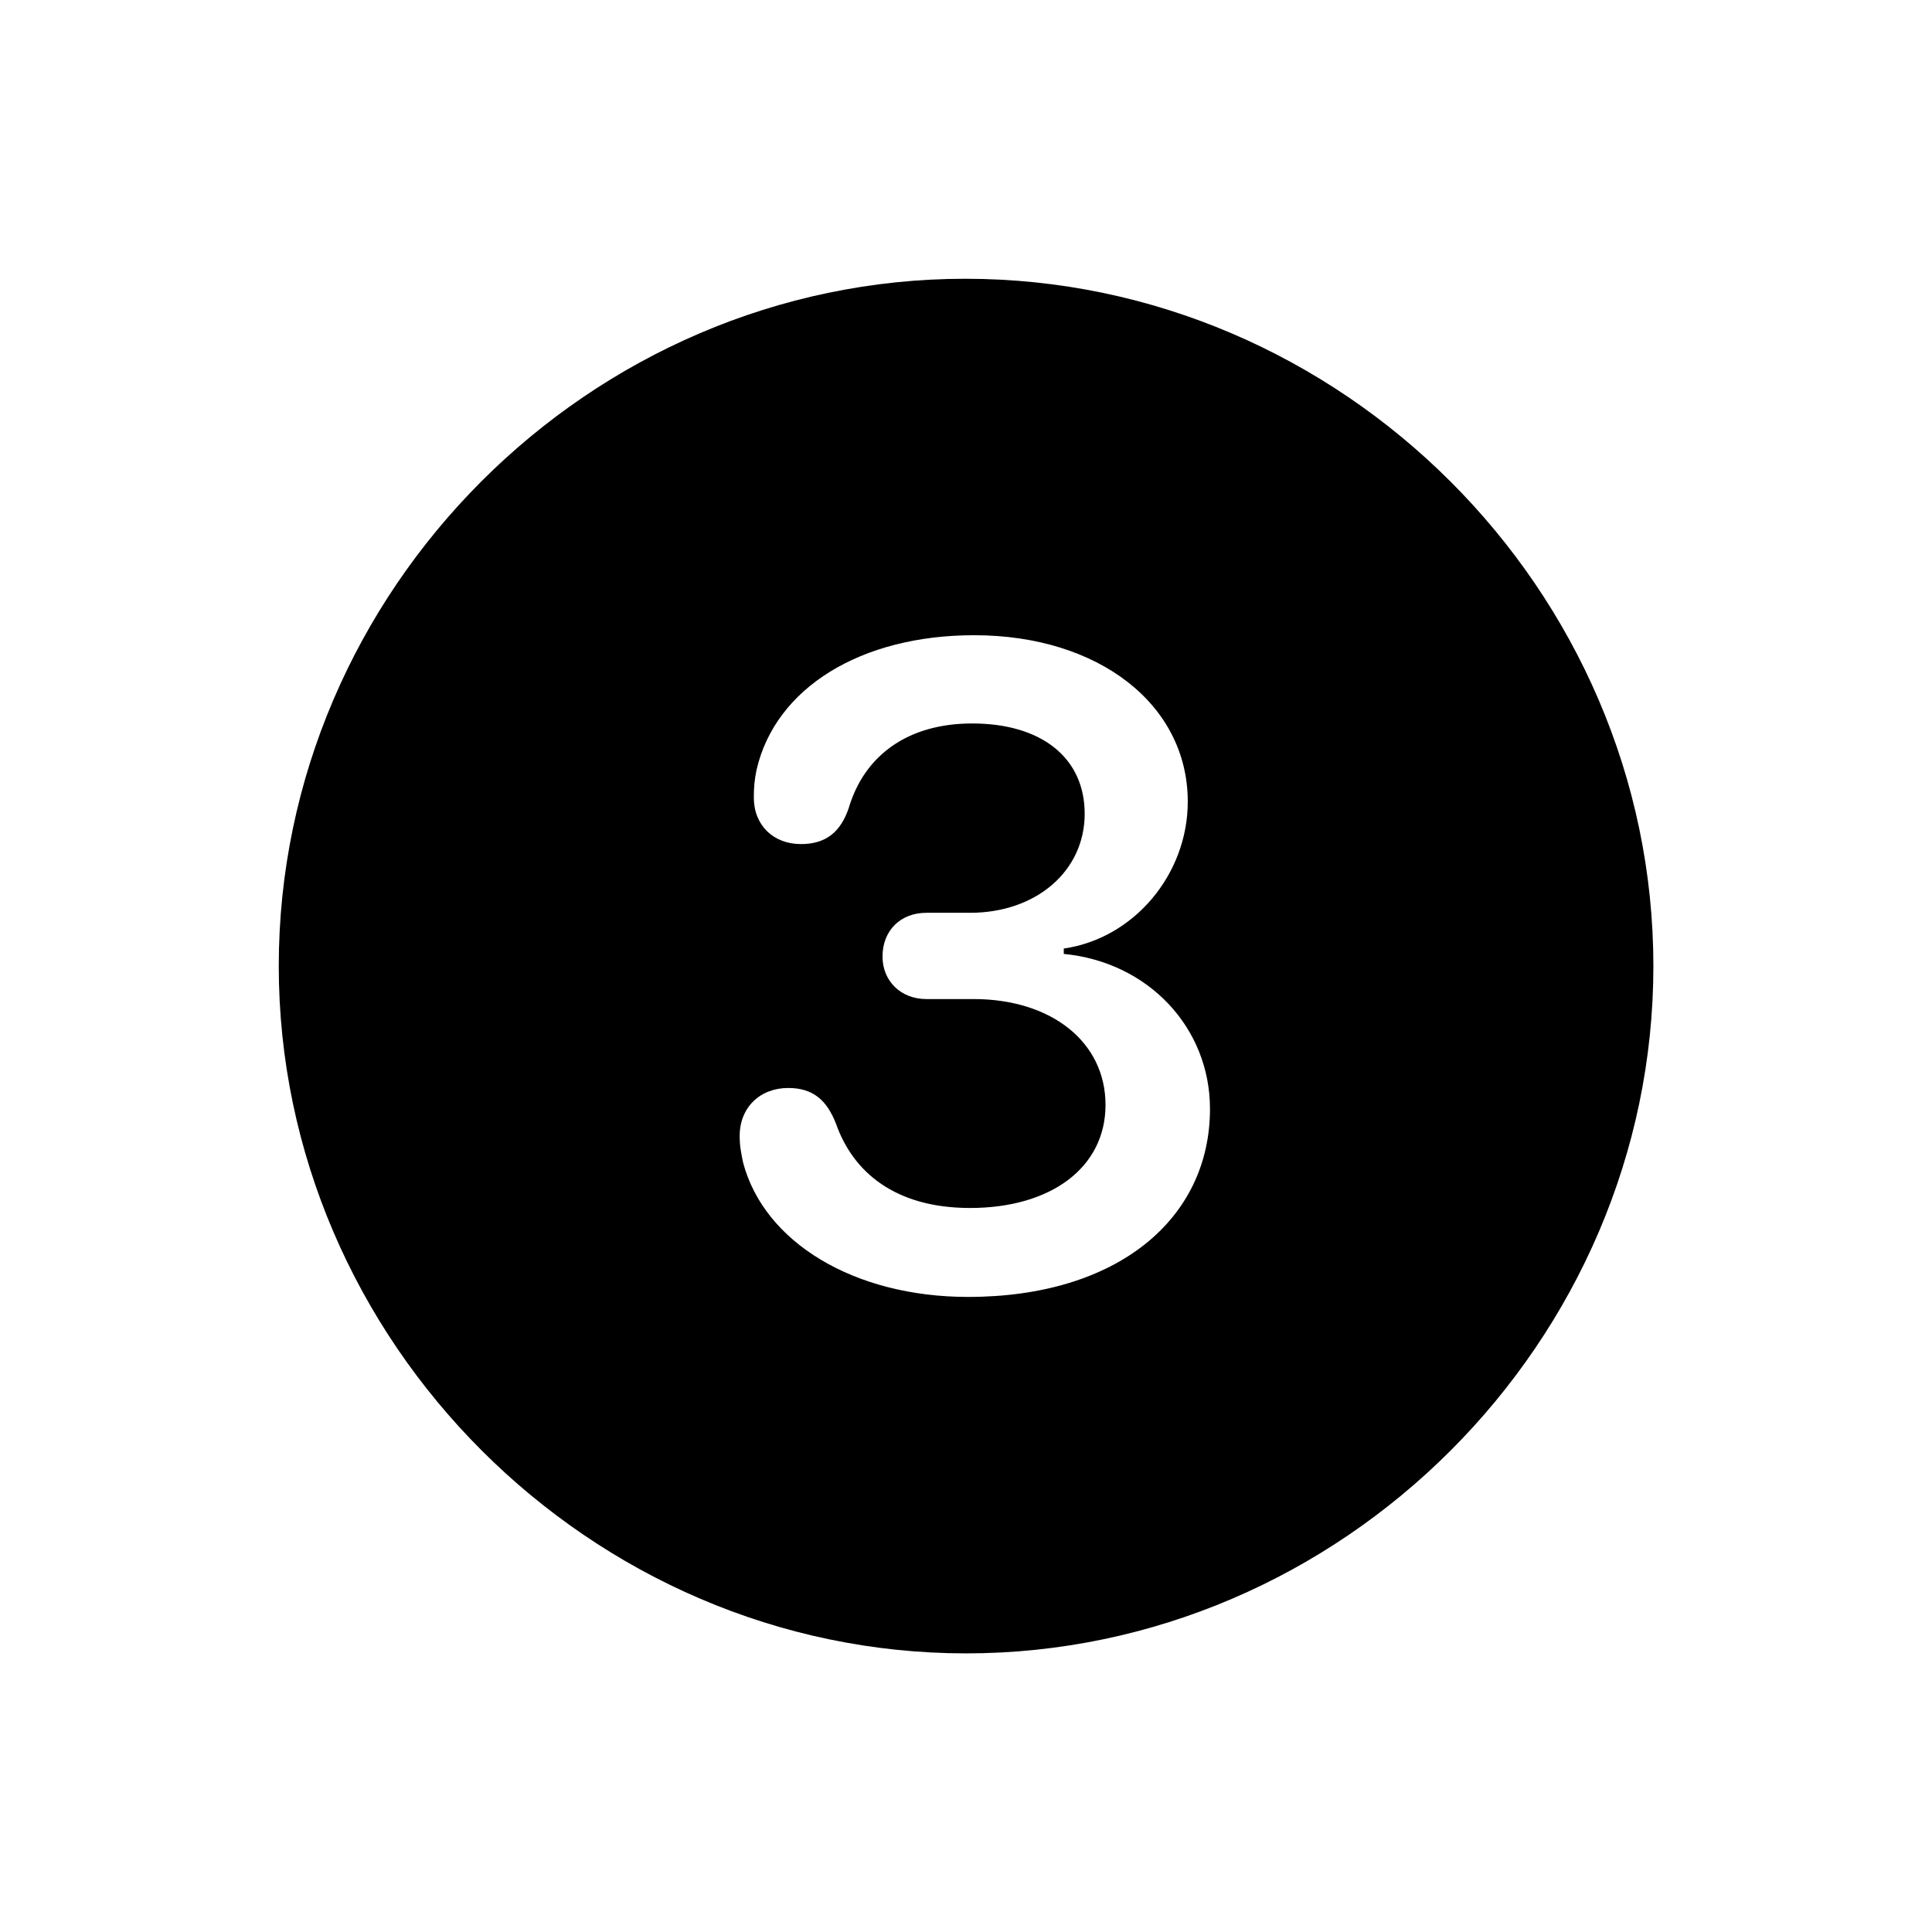 <svg  viewBox="0 0 28 28"  xmlns="http://www.w3.org/2000/svg">
<path fill-rule="evenodd" clip-rule="evenodd" d="M13.991 4.04C19.44 4.04 23.962 8.552 23.962 14.001C23.962 19.44 19.45 23.962 14.001 23.962C8.561 23.962 4.04 19.44 4.04 14.001C4.04 8.552 8.552 4.04 13.991 4.04ZM14.118 9.206C12.477 9.206 11.237 9.968 10.964 11.159C10.934 11.306 10.925 11.413 10.925 11.559C10.925 11.96 11.208 12.233 11.608 12.233C11.97 12.233 12.184 12.058 12.302 11.706C12.526 10.954 13.151 10.485 14.089 10.485C15.095 10.485 15.72 10.983 15.72 11.794C15.72 12.624 15.017 13.229 14.059 13.229H13.425C13.054 13.229 12.79 13.483 12.79 13.864C12.79 14.216 13.054 14.479 13.425 14.479H14.108C15.241 14.479 16.022 15.104 16.022 16.013C16.022 16.921 15.231 17.507 14.059 17.507C12.966 17.507 12.36 16.98 12.116 16.286C11.979 15.934 11.774 15.768 11.423 15.768C11.013 15.768 10.72 16.052 10.72 16.462C10.72 16.608 10.739 16.696 10.768 16.843C11.071 18.005 12.38 18.796 14.03 18.796C16.198 18.796 17.536 17.663 17.536 16.071C17.536 14.89 16.638 13.942 15.417 13.825V13.747C16.433 13.601 17.214 12.673 17.214 11.618C17.214 10.212 15.925 9.206 14.118 9.206Z" fill="currentColor"/>
</svg>
